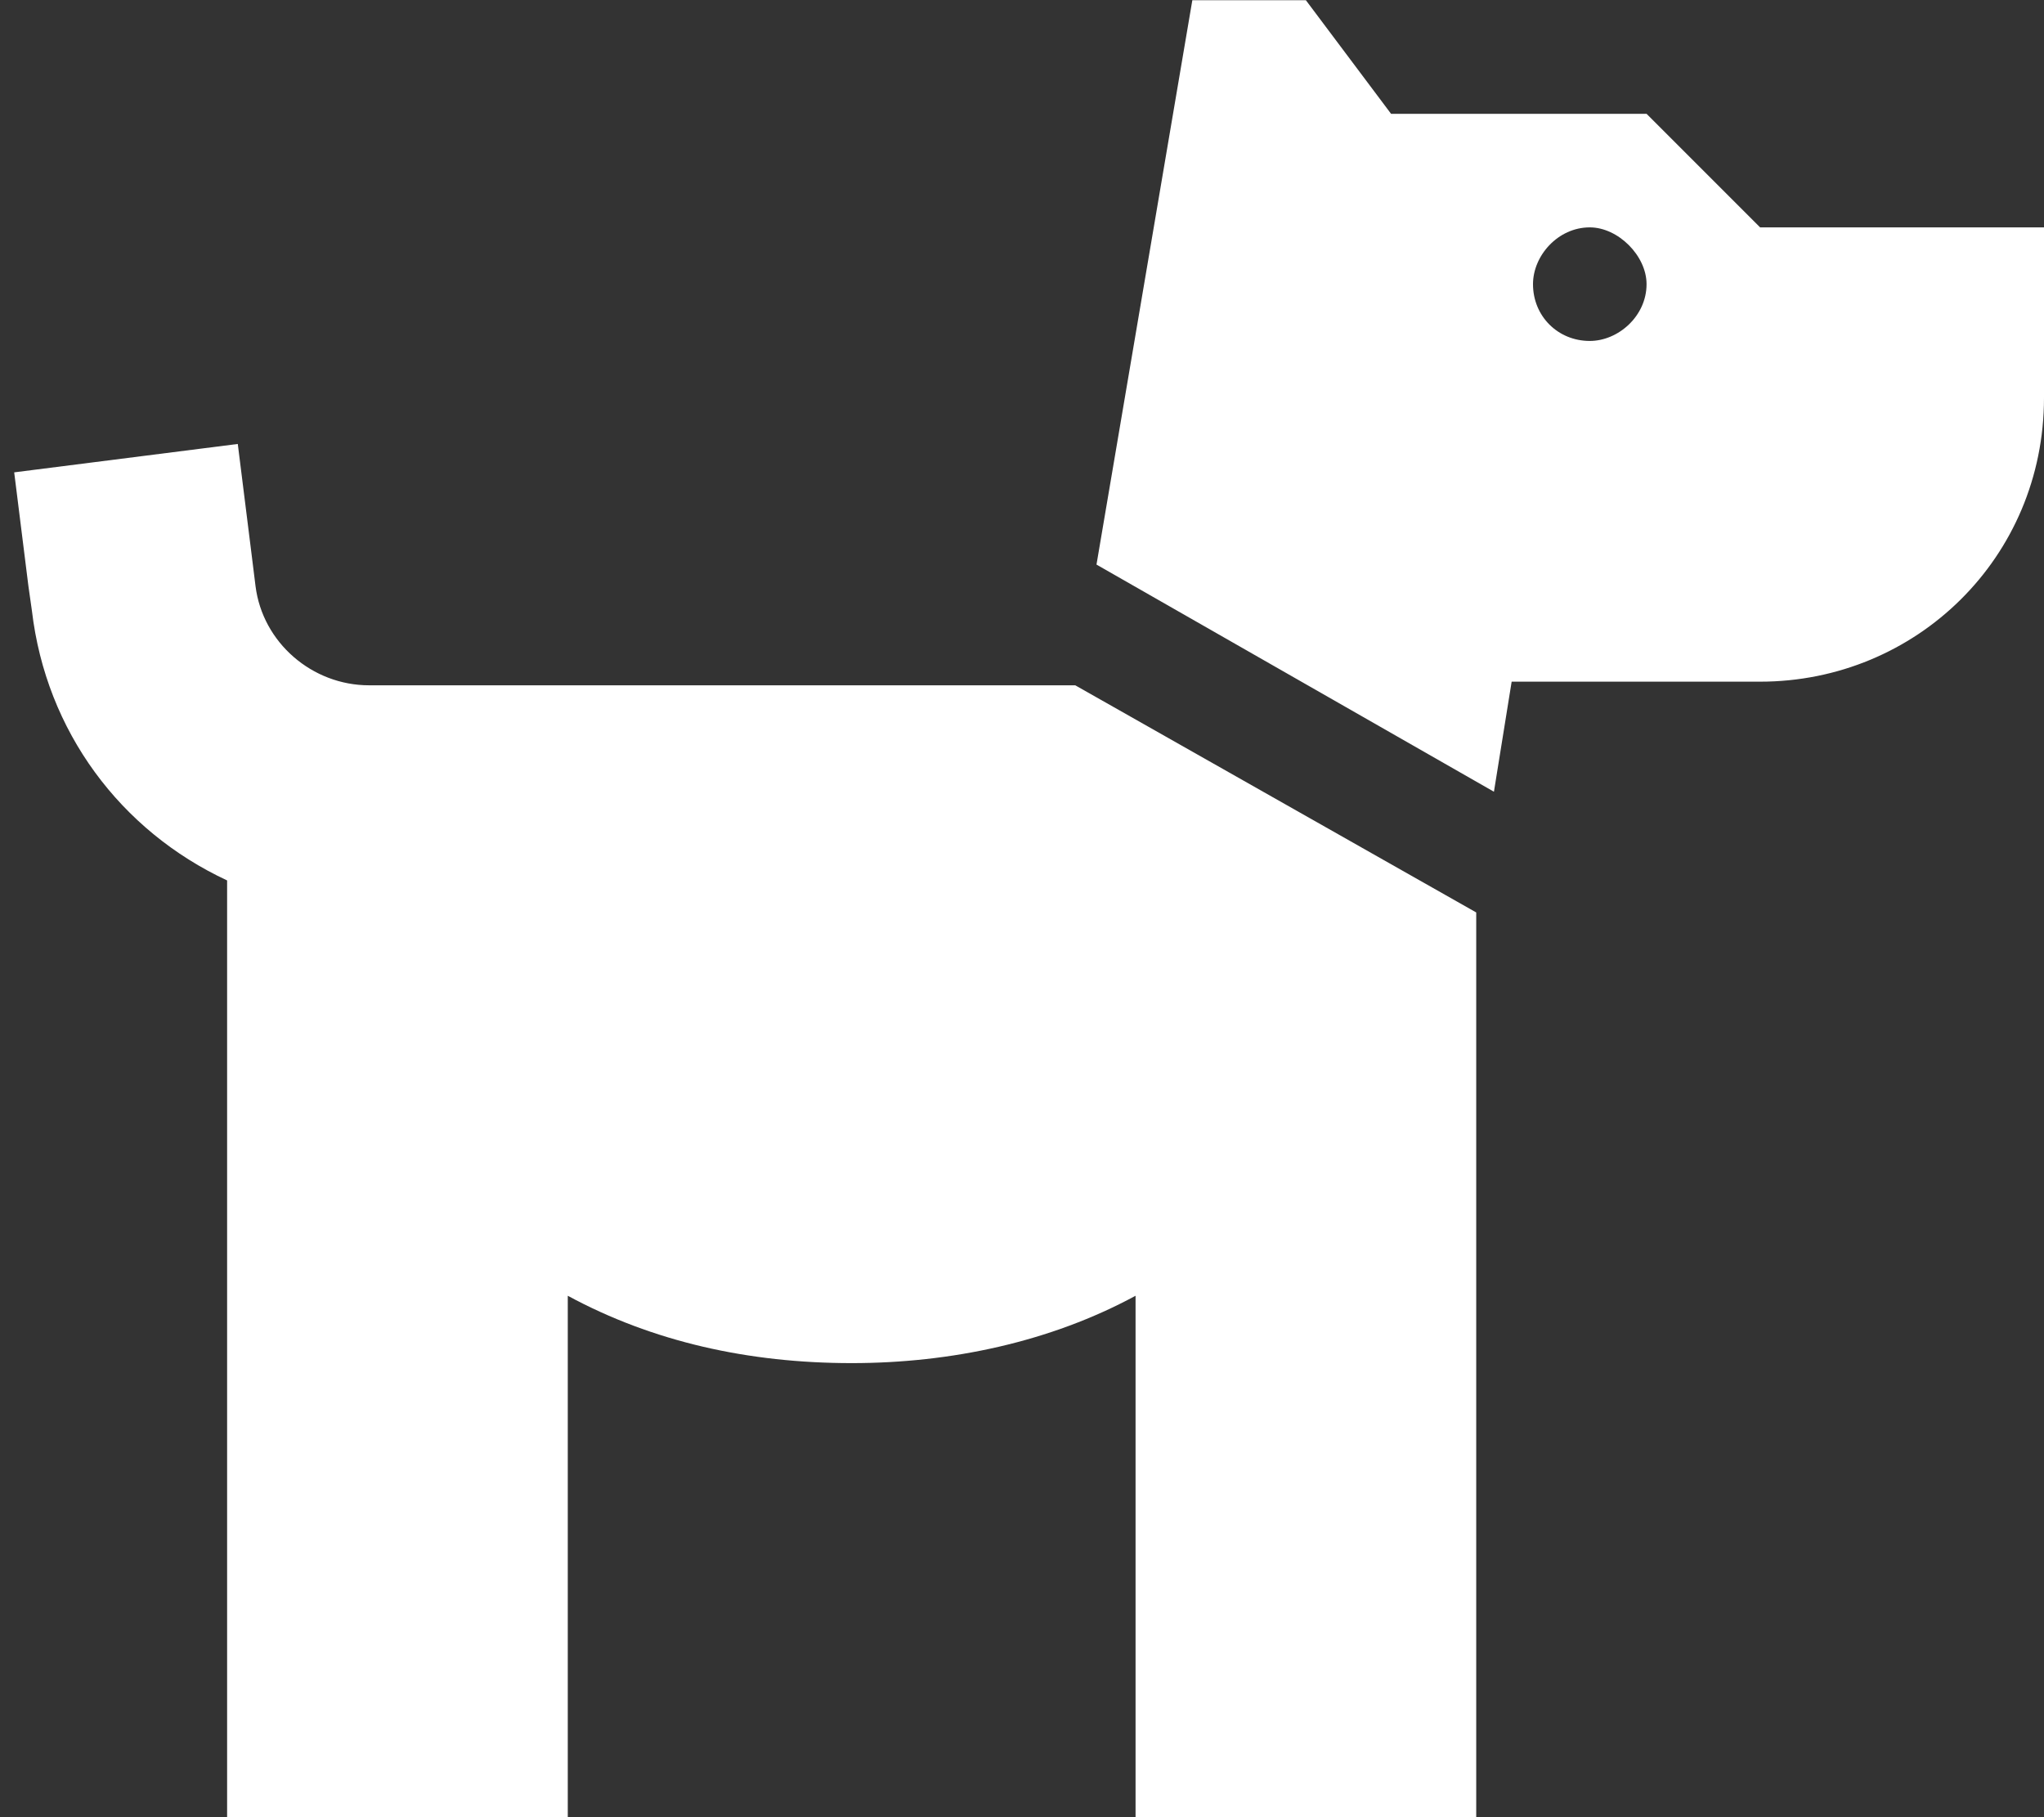 <svg width="18" height="16" viewBox="0 0 18 16" fill="none" xmlns="http://www.w3.org/2000/svg">
<rect x="0" y="0" width="18" height="16" fill="#333333" stroke="none"/>
<path d="M9.656 4.971L10.5 0.002H11.5L12.25 1.002H14.5L15.5 2.002H18V3.502C18 4.909 16.875 6.002 15.5 6.002H14.5H14H13.312L13.156 6.971L9.656 4.971ZM13 8.034V16.002H10V11.409C9.25 11.815 8.375 12.002 7.5 12.002C6.594 12.002 5.75 11.815 5 11.409V16.002H2V7.752C1.062 7.315 0.406 6.44 0.281 5.377L0.25 5.159L0.125 4.159L2.094 3.909L2.219 4.909L2.25 5.159C2.312 5.659 2.75 6.034 3.25 6.034H4.5H5H5.5H9.469L13 8.034ZM14.5 2.502C14.5 2.252 14.25 2.002 14 2.002C13.719 2.002 13.5 2.252 13.5 2.502C13.5 2.784 13.719 3.002 14 3.002C14.25 3.002 14.5 2.784 14.5 2.502Z" fill="white"/>
</svg>
